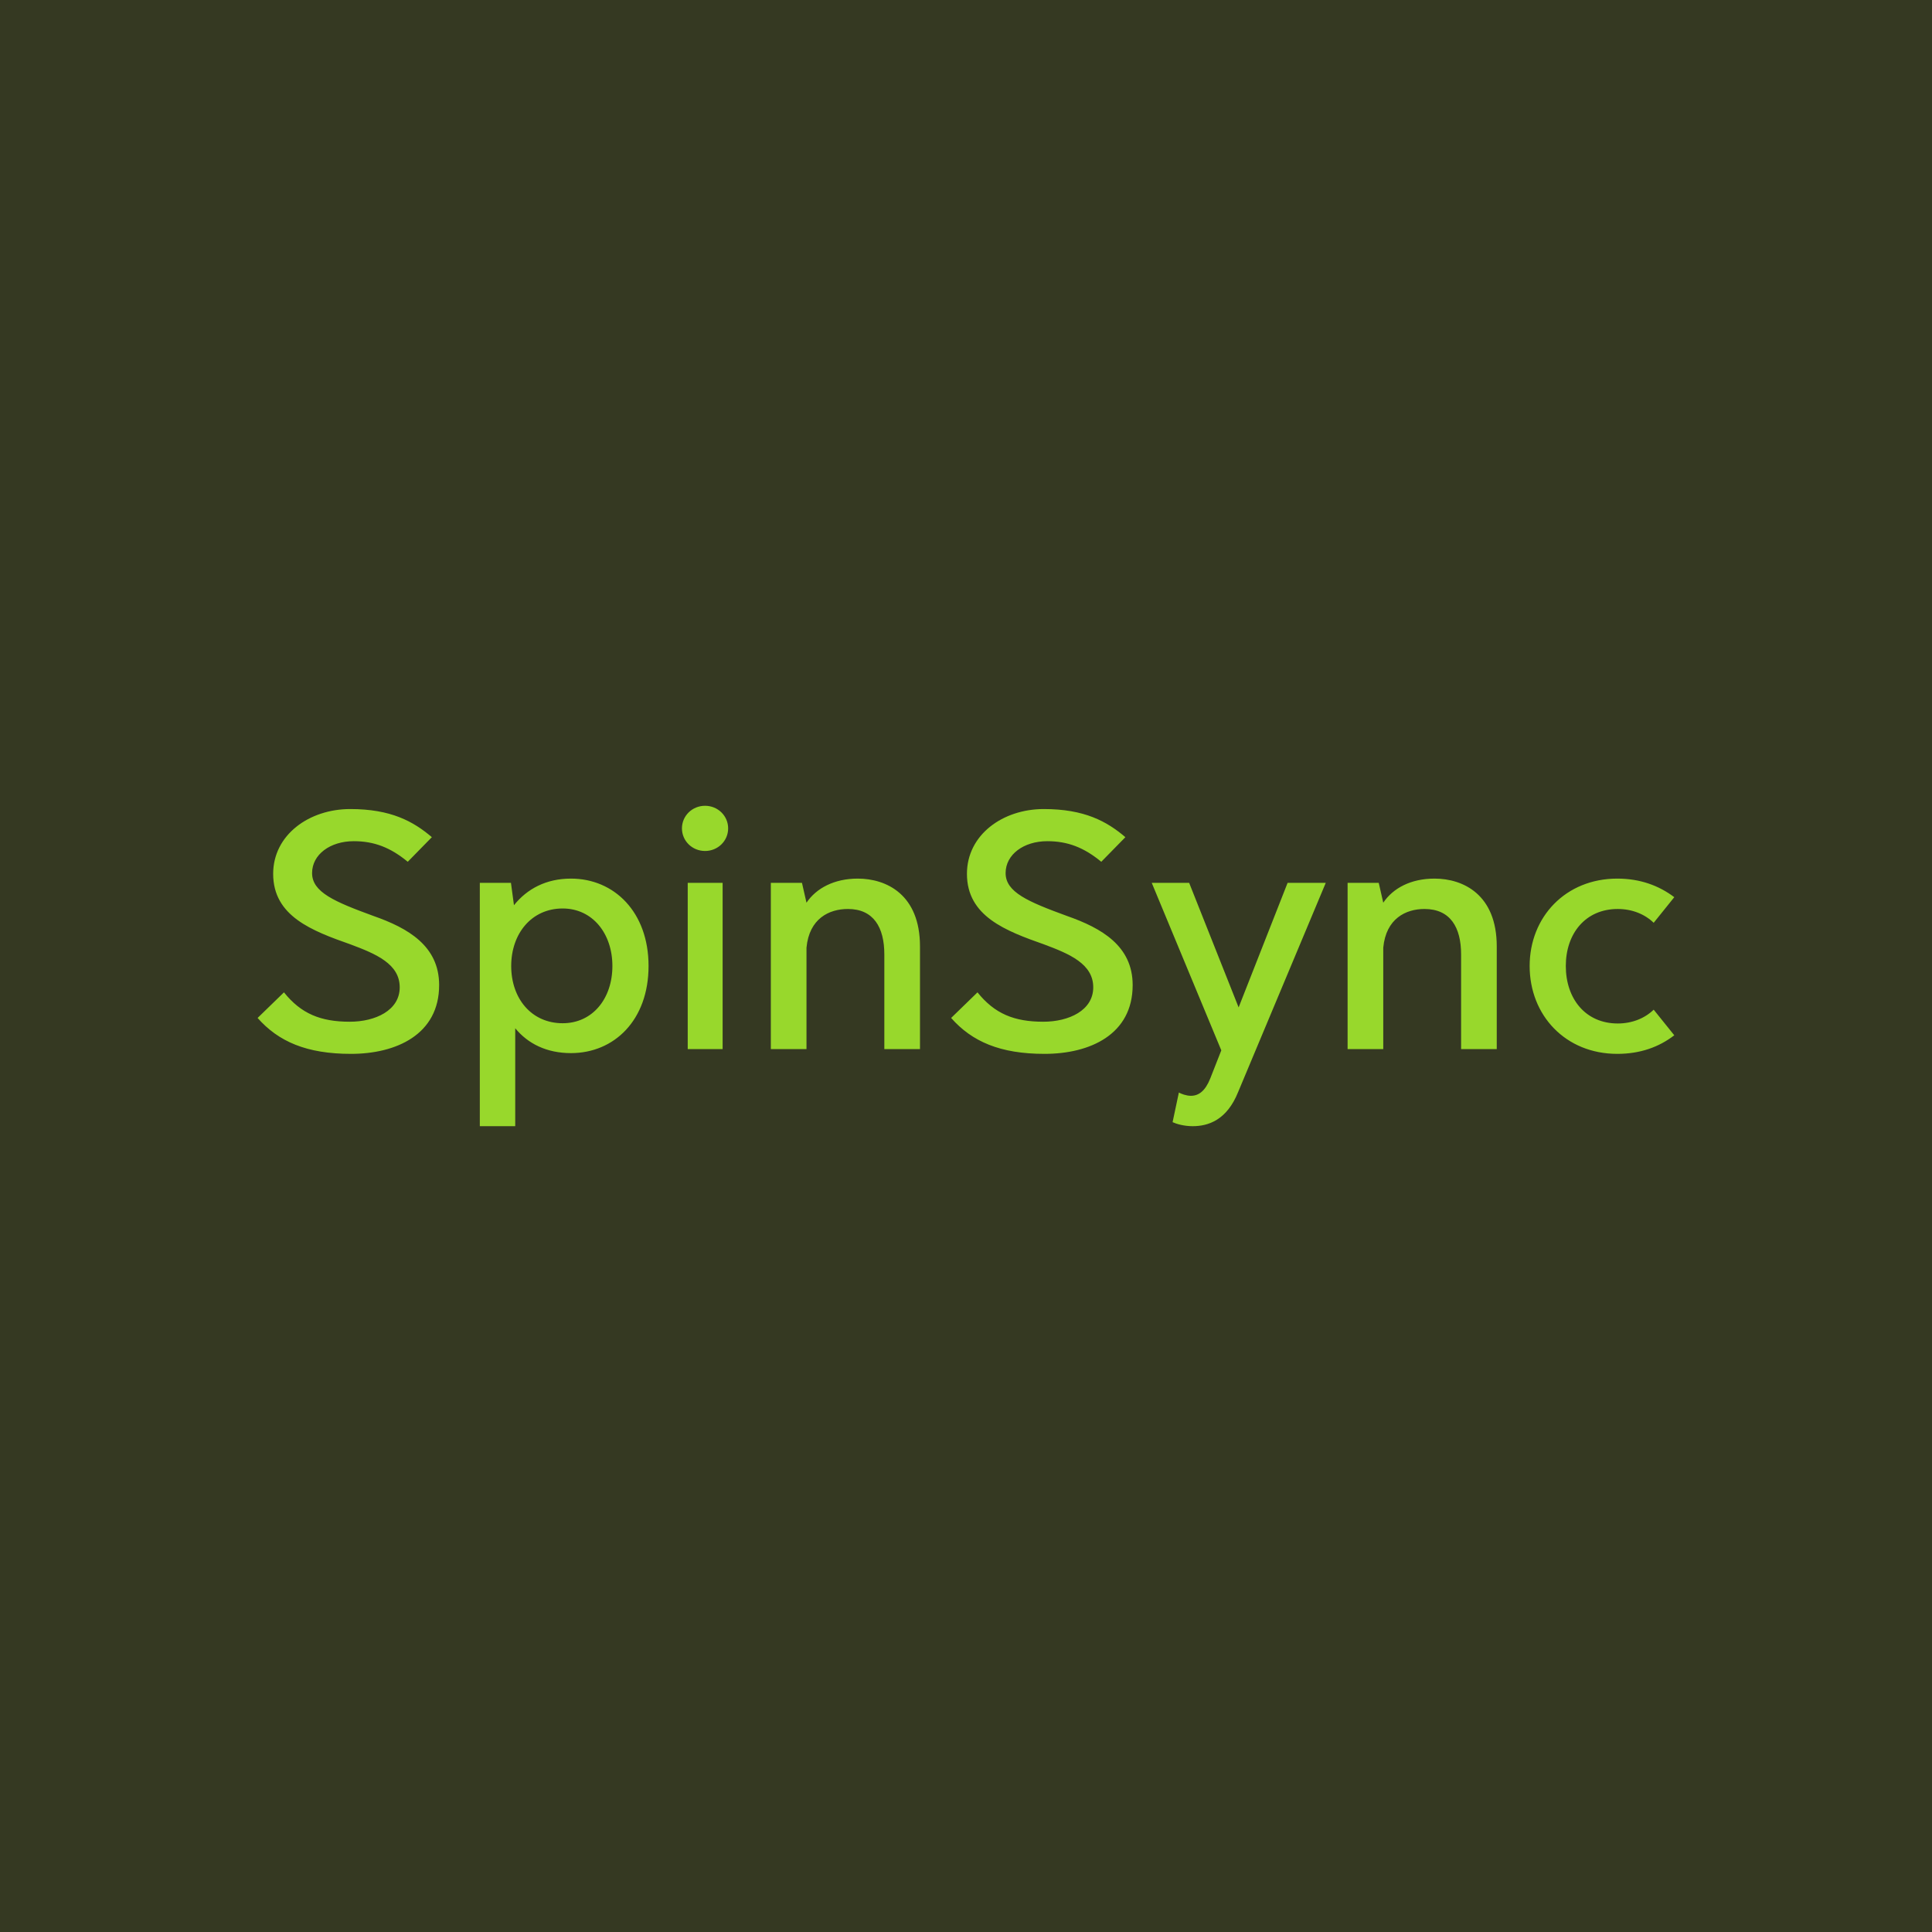 <svg data-v-fde0c5aa="" xmlns="http://www.w3.org/2000/svg" viewBox="0 0 300 300" class="font"><!----><defs data-v-fde0c5aa=""><!----></defs><rect data-v-fde0c5aa="" fill="#353922" x="0" y="0" width="300px" height="300px" class="logo-background-square"></rect><defs data-v-fde0c5aa=""><!----></defs><g data-v-fde0c5aa="" id="5ca81207-1653-4932-a780-58fdd38b41af" fill="#98D82C" transform="matrix(3.899,0,0,3.899,38.284,111.631)"><path d="M4.16 13.34C5.96 13.34 7.67 12.57 7.67 10.60C7.67 9.04 6.43 8.33 5.06 7.85C3.50 7.28 2.61 6.90 2.61 6.14C2.61 5.40 3.33 4.87 4.27 4.87C5.08 4.87 5.73 5.12 6.42 5.69L7.38 4.71C6.64 4.08 5.75 3.59 4.13 3.59C2.49 3.59 1.06 4.62 1.06 6.17C1.06 7.86 2.61 8.44 4.14 8.98C5.16 9.36 6.10 9.76 6.10 10.69C6.10 11.61 5.13 12.06 4.11 12.06C2.95 12.06 2.17 11.74 1.49 10.89L0.44 11.91C1.27 12.85 2.39 13.34 4.16 13.34ZM12.92 6.36C11.93 6.36 11.17 6.77 10.65 7.42L10.53 6.53L9.29 6.53L9.29 16.22L10.70 16.22L10.70 12.32C11.21 12.94 11.96 13.31 12.92 13.31C14.64 13.31 16.01 12.00 16.01 9.84C16.01 7.69 14.64 6.36 12.92 6.36ZM12.59 12.12C11.35 12.12 10.54 11.14 10.54 9.84C10.54 8.55 11.35 7.55 12.59 7.55C13.78 7.55 14.57 8.55 14.57 9.84C14.57 11.14 13.78 12.12 12.59 12.12ZM18.26 5.26C18.77 5.26 19.18 4.86 19.18 4.36C19.18 3.86 18.77 3.46 18.26 3.46C17.75 3.46 17.34 3.86 17.34 4.36C17.34 4.86 17.75 5.26 18.26 5.26ZM17.57 13.15L18.96 13.15L18.96 6.53L17.57 6.53ZM24.34 6.36C23.41 6.36 22.69 6.74 22.30 7.32L22.12 6.53L20.88 6.53L20.88 13.15L22.30 13.15L22.30 9.11C22.41 7.95 23.20 7.57 23.95 7.57C24.97 7.57 25.40 8.30 25.40 9.38L25.40 13.15L26.82 13.15L26.82 9.06C26.82 7 25.49 6.36 24.34 6.36ZM31.78 13.34C33.59 13.34 35.29 12.57 35.29 10.60C35.29 9.04 34.05 8.33 32.68 7.85C31.12 7.28 30.23 6.90 30.23 6.14C30.23 5.40 30.95 4.87 31.89 4.87C32.70 4.87 33.35 5.12 34.04 5.69L35 4.71C34.26 4.08 33.37 3.59 31.75 3.59C30.11 3.59 28.69 4.62 28.69 6.17C28.69 7.86 30.23 8.44 31.76 8.98C32.78 9.36 33.72 9.76 33.72 10.69C33.72 11.61 32.75 12.06 31.73 12.06C30.57 12.06 29.79 11.74 29.11 10.89L28.06 11.91C28.89 12.85 30.01 13.34 31.78 13.34ZM41.46 6.53L39.51 11.49L37.54 6.53L36.05 6.53L38.82 13.20L38.38 14.32C38.18 14.82 37.92 15.01 37.61 15.01C37.42 15.01 37.22 14.93 37.13 14.88L36.88 16.06C37.03 16.13 37.33 16.22 37.68 16.22C38.30 16.22 39.04 15.98 39.49 14.86L42.98 6.53ZM47.31 6.36C46.37 6.36 45.66 6.74 45.27 7.32L45.09 6.53L43.85 6.53L43.85 13.15L45.27 13.15L45.27 9.11C45.38 7.95 46.17 7.57 46.91 7.57C47.94 7.57 48.37 8.30 48.37 9.38L48.37 13.15L49.79 13.15L49.79 9.06C49.79 7 48.46 6.36 47.31 6.36ZM54.59 13.34C55.50 13.34 56.25 13.07 56.86 12.60L56.04 11.58C55.68 11.93 55.17 12.13 54.61 12.13C53.32 12.13 52.54 11.14 52.54 9.84C52.54 8.55 53.32 7.57 54.61 7.57C55.17 7.57 55.68 7.77 56.04 8.12L56.86 7.10C56.25 6.64 55.50 6.36 54.59 6.36C52.53 6.36 51.10 7.89 51.10 9.84C51.10 11.81 52.53 13.34 54.59 13.34Z"></path></g><!----><!----></svg>